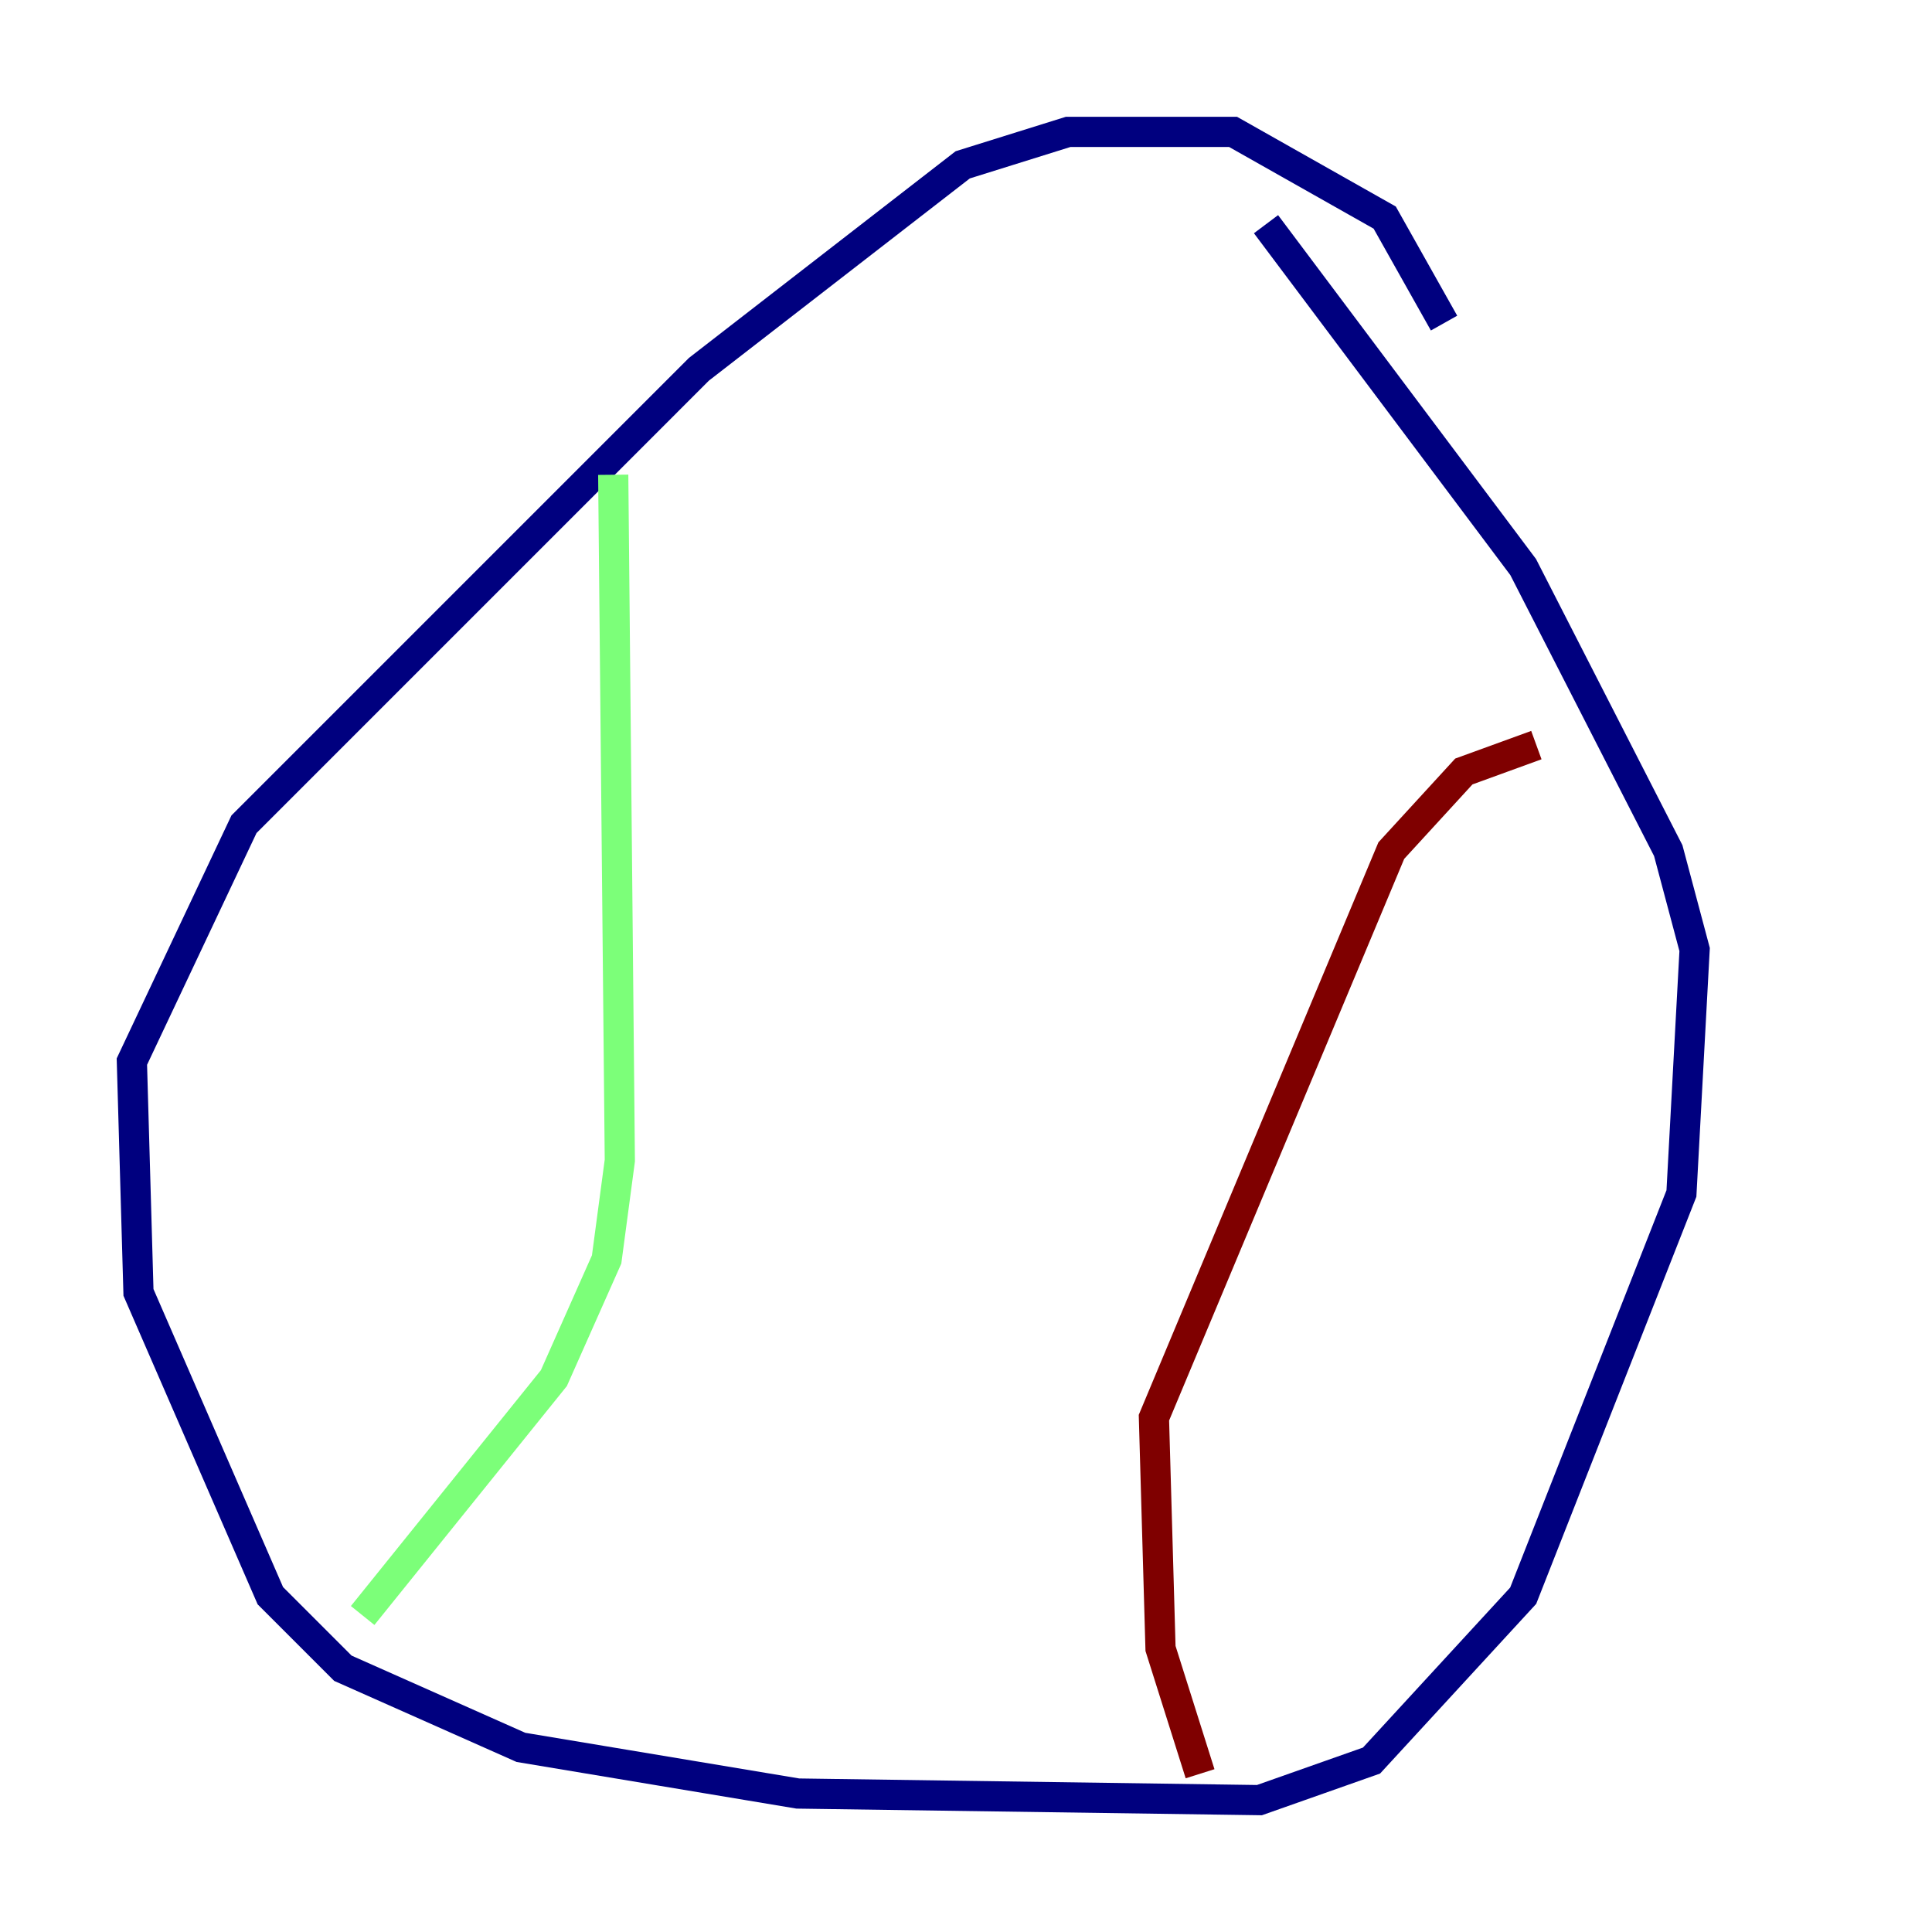 <?xml version="1.0" encoding="utf-8" ?>
<svg baseProfile="tiny" height="128" version="1.2" viewBox="0,0,128,128" width="128" xmlns="http://www.w3.org/2000/svg" xmlns:ev="http://www.w3.org/2001/xml-events" xmlns:xlink="http://www.w3.org/1999/xlink"><defs /><polyline fill="none" points="95.672,21.406 91.741,14.416 81.693,8.737 70.771,8.737 63.782,10.921 46.307,24.464 16.164,54.608 8.737,70.335 9.174,85.625 17.911,105.72 22.717,110.526 34.512,115.768 52.86,118.826 83.44,119.263 90.867,116.642 100.915,105.72 111.399,79.072 112.273,62.908 110.526,56.355 100.915,37.57 83.877,14.853" stroke="#00007f" stroke-width="2" /><polyline fill="none" points="40.628,31.454 41.065,76.887 40.191,83.44 36.696,91.304 24.027,107.031" stroke="#7cff79" stroke-width="2" /><polyline fill="none" points="101.788,49.365 96.983,51.113 92.177,56.355 76.451,93.925 76.887,109.215 79.508,117.515" stroke="#7f0000" stroke-width="2" /></svg>
